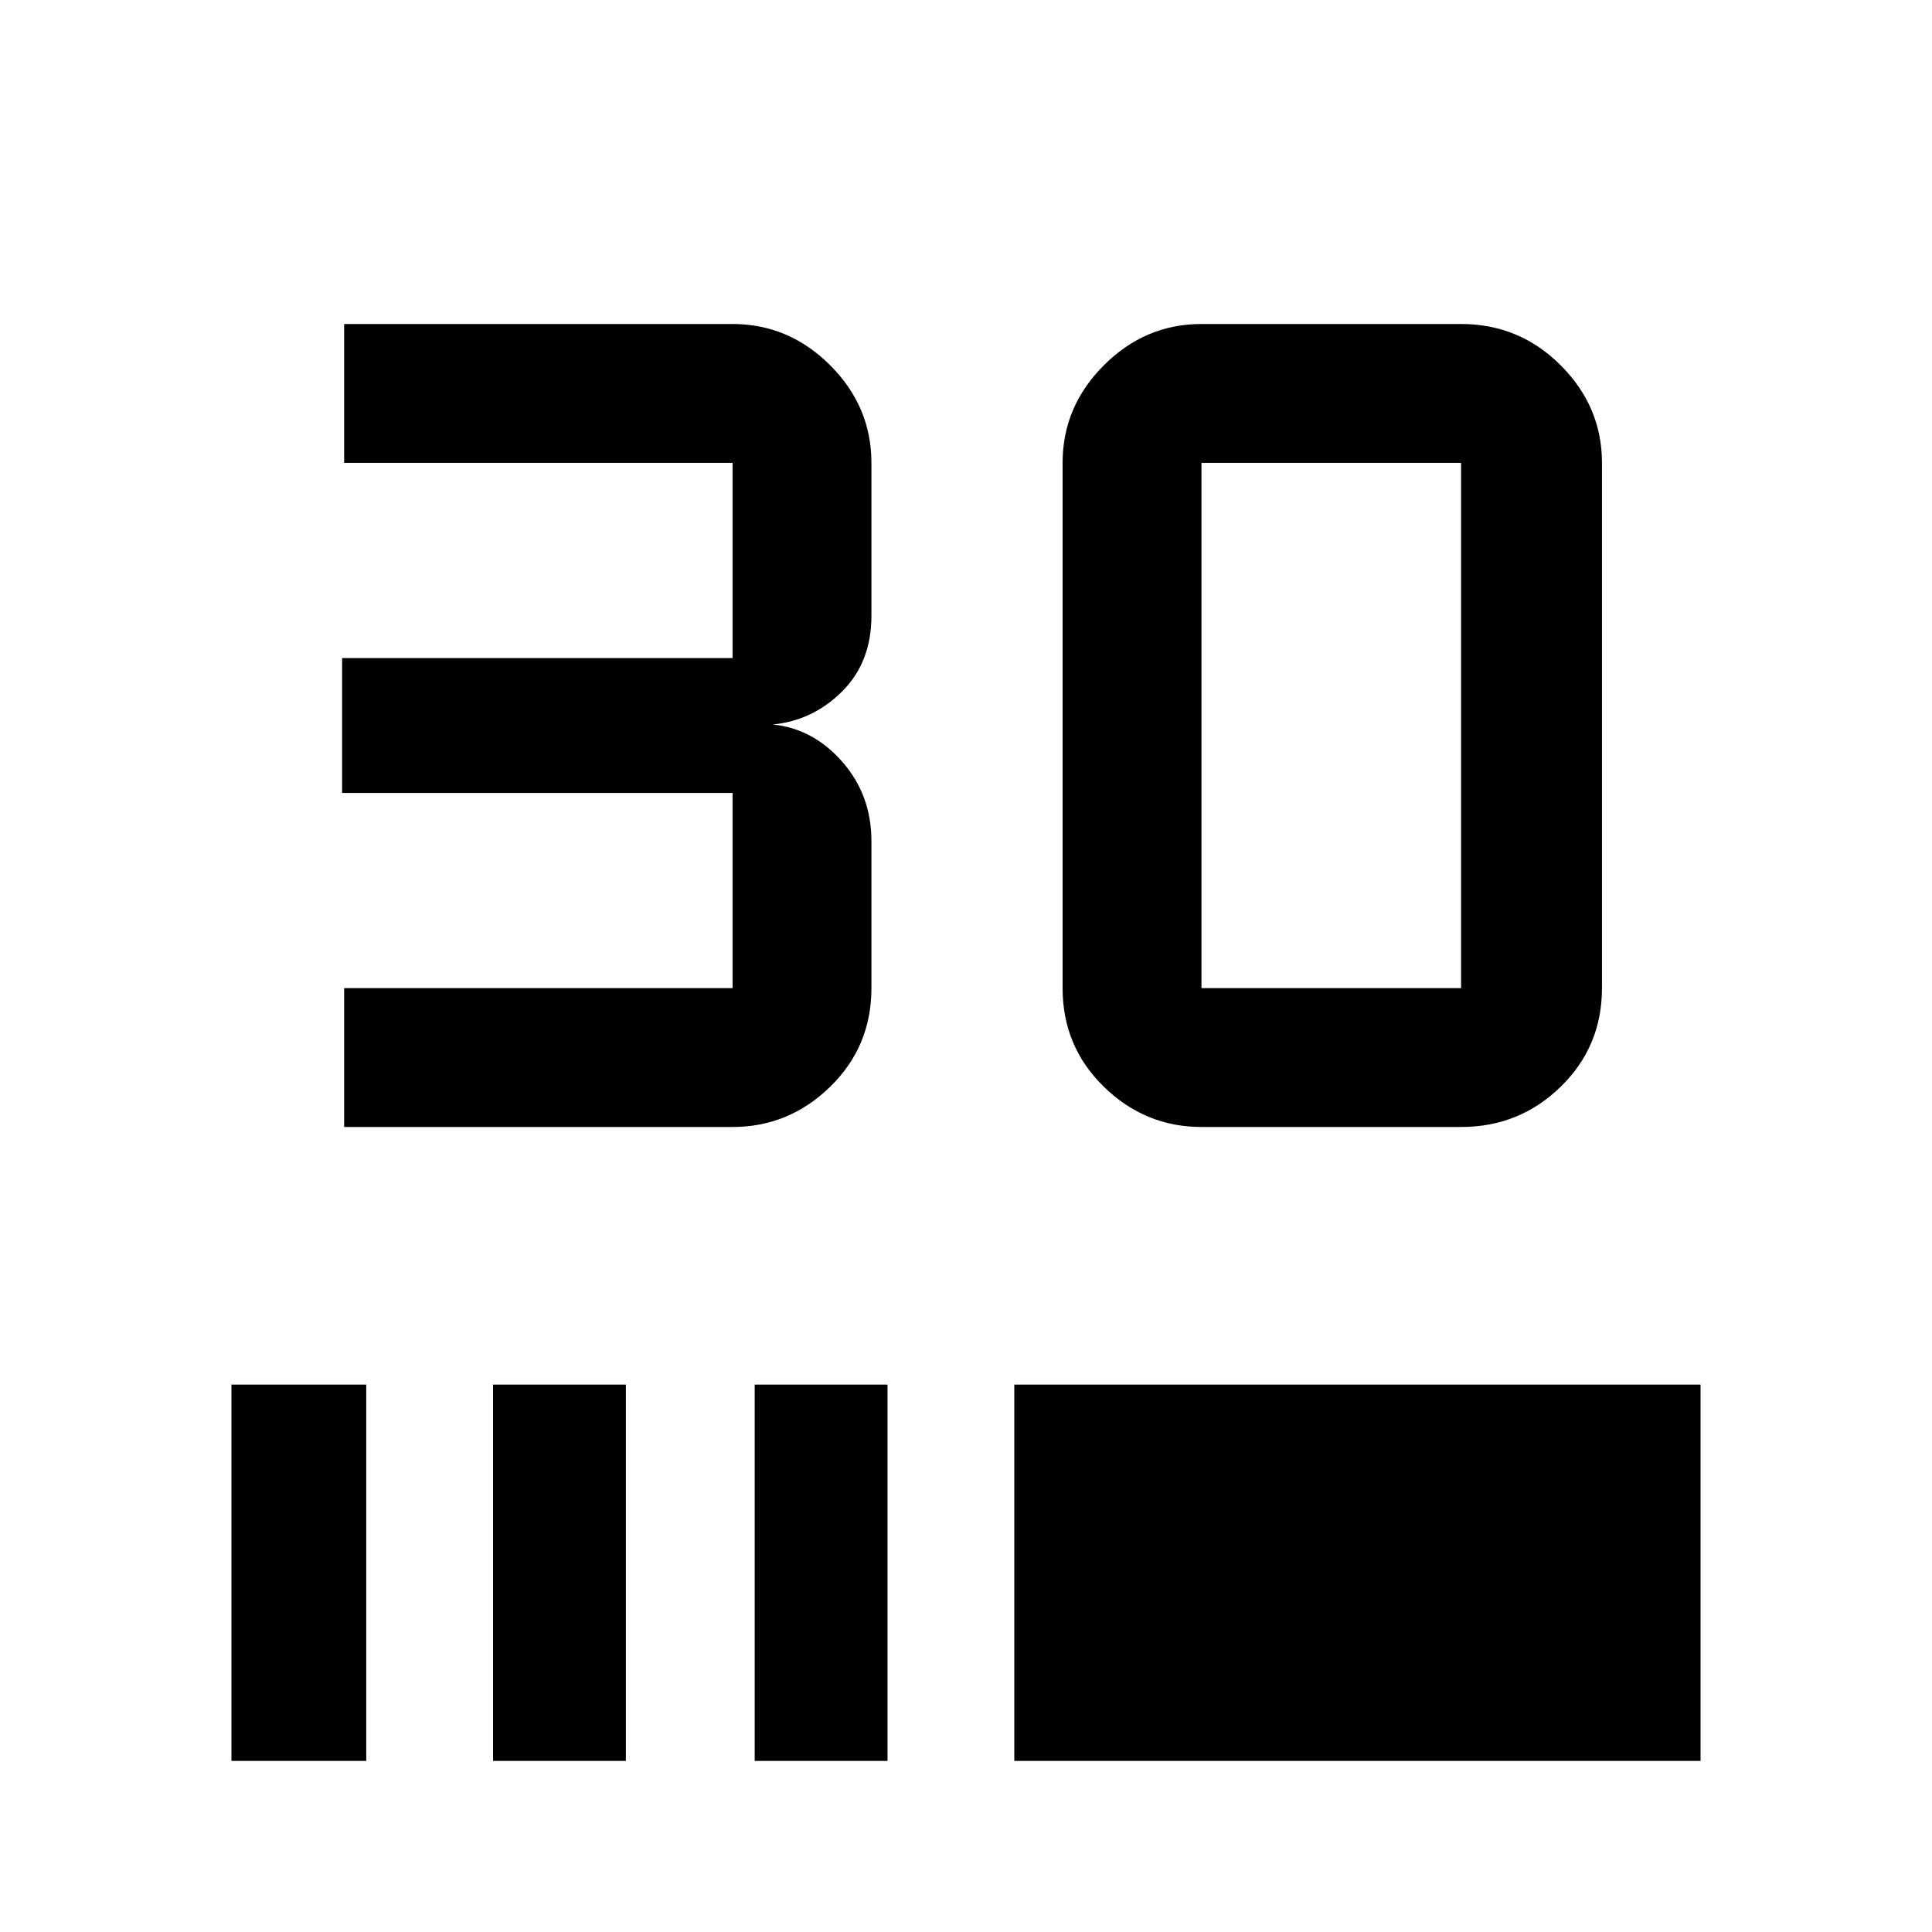 <svg xmlns="http://www.w3.org/2000/svg" height="40" width="40"><path d="M7.125 23.333V20.458H15.167Q15.167 20.458 15.167 20.458Q15.167 20.458 15.167 20.458V16.417Q15.167 16.417 15.167 16.417Q15.167 16.417 15.167 16.417H7.083V13.625H15.167Q15.167 13.625 15.167 13.625Q15.167 13.625 15.167 13.625V9.583Q15.167 9.583 15.167 9.583Q15.167 9.583 15.167 9.583H7.125V6.708H15.167Q16.333 6.708 17.188 7.563Q18.042 8.417 18.042 9.583V12.75Q18.042 13.708 17.438 14.313Q16.833 14.917 16 15Q16.833 15.083 17.438 15.771Q18.042 16.458 18.042 17.417V20.458Q18.042 21.667 17.188 22.5Q16.333 23.333 15.167 23.333ZM30.25 23.333H24.875Q23.708 23.333 22.854 22.5Q22 21.667 22 20.458V9.583Q22 8.417 22.854 7.563Q23.708 6.708 24.875 6.708H30.25Q31.458 6.708 32.312 7.563Q33.167 8.417 33.167 9.583V20.458Q33.167 21.667 32.312 22.5Q31.458 23.333 30.25 23.333ZM30.25 20.458Q30.25 20.458 30.25 20.458Q30.25 20.458 30.25 20.458V9.583Q30.25 9.583 30.25 9.583Q30.25 9.583 30.25 9.583H24.875Q24.875 9.583 24.875 9.583Q24.875 9.583 24.875 9.583V20.458Q24.875 20.458 24.875 20.458Q24.875 20.458 24.875 20.458ZM4.792 36.458V28.667H7.583V36.458ZM10.208 36.458V28.667H12.958V36.458ZM15.625 36.458V28.667H18.375V36.458ZM21 36.458V28.667H35.208V36.458Z"/></svg>